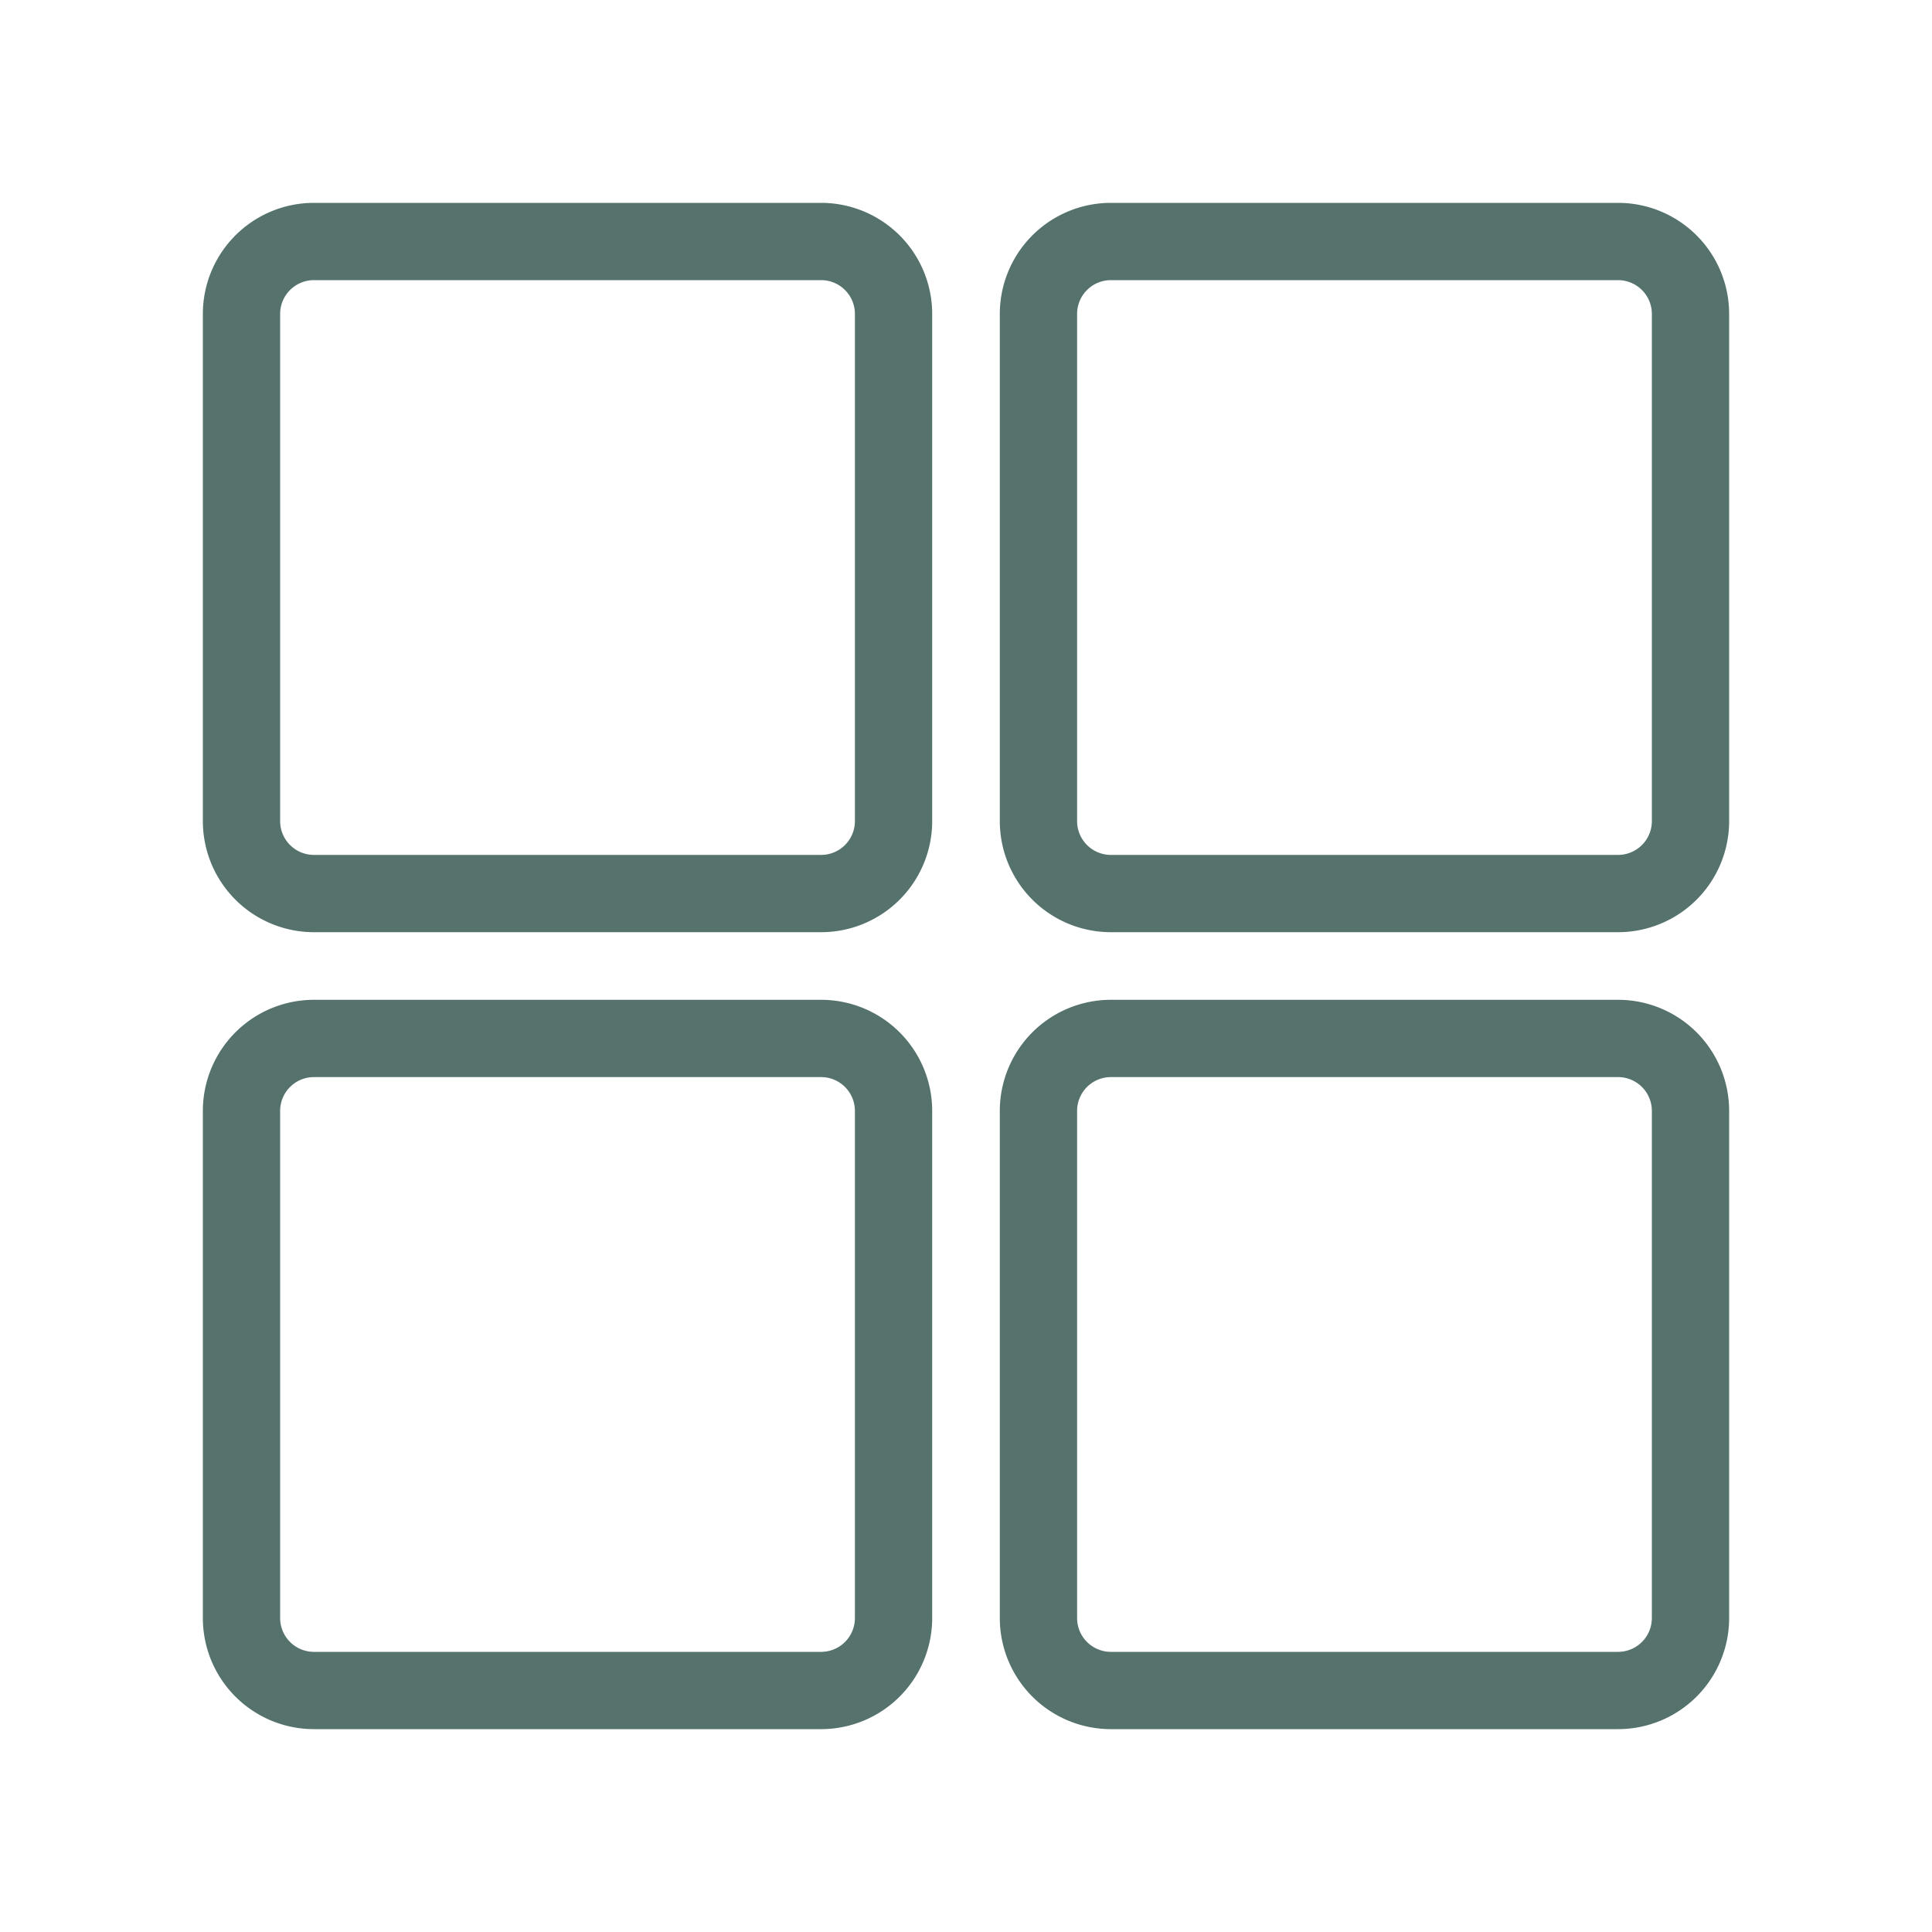 <svg width="24" height="24" fill="none" xmlns="http://www.w3.org/2000/svg"><path d="M12.9 13.8v6.3a.9.9 0 0 0 .9.9h6.3a.9.9 0 0 0 .9-.9v-6.3a.9.9 0 0 0-.9-.9h-6.3a.9.9 0 0 0-.9.9Zm8.1-3.6V3.9a.9.9 0 0 0-.9-.9h-6.3a.9.9 0 0 0-.9.9v6.3a.9.9 0 0 0 .9.9h6.3a.9.9 0 0 0 .9-.9ZM3 13.8v6.3a.9.9 0 0 0 .9.9h6.3a.9.9 0 0 0 .9-.9v-6.3a.9.9 0 0 0-.9-.9H3.9a.9.9 0 0 0-.9.9Zm8.1-3.6V3.9a.9.9 0 0 0-.9-.9H3.9a.9.9 0 0 0-.9.9v6.3a.9.9 0 0 0 .9.9h6.3a.9.9 0 0 0 .9-.9Z" stroke="#55726D" stroke-width=".96"/></svg>